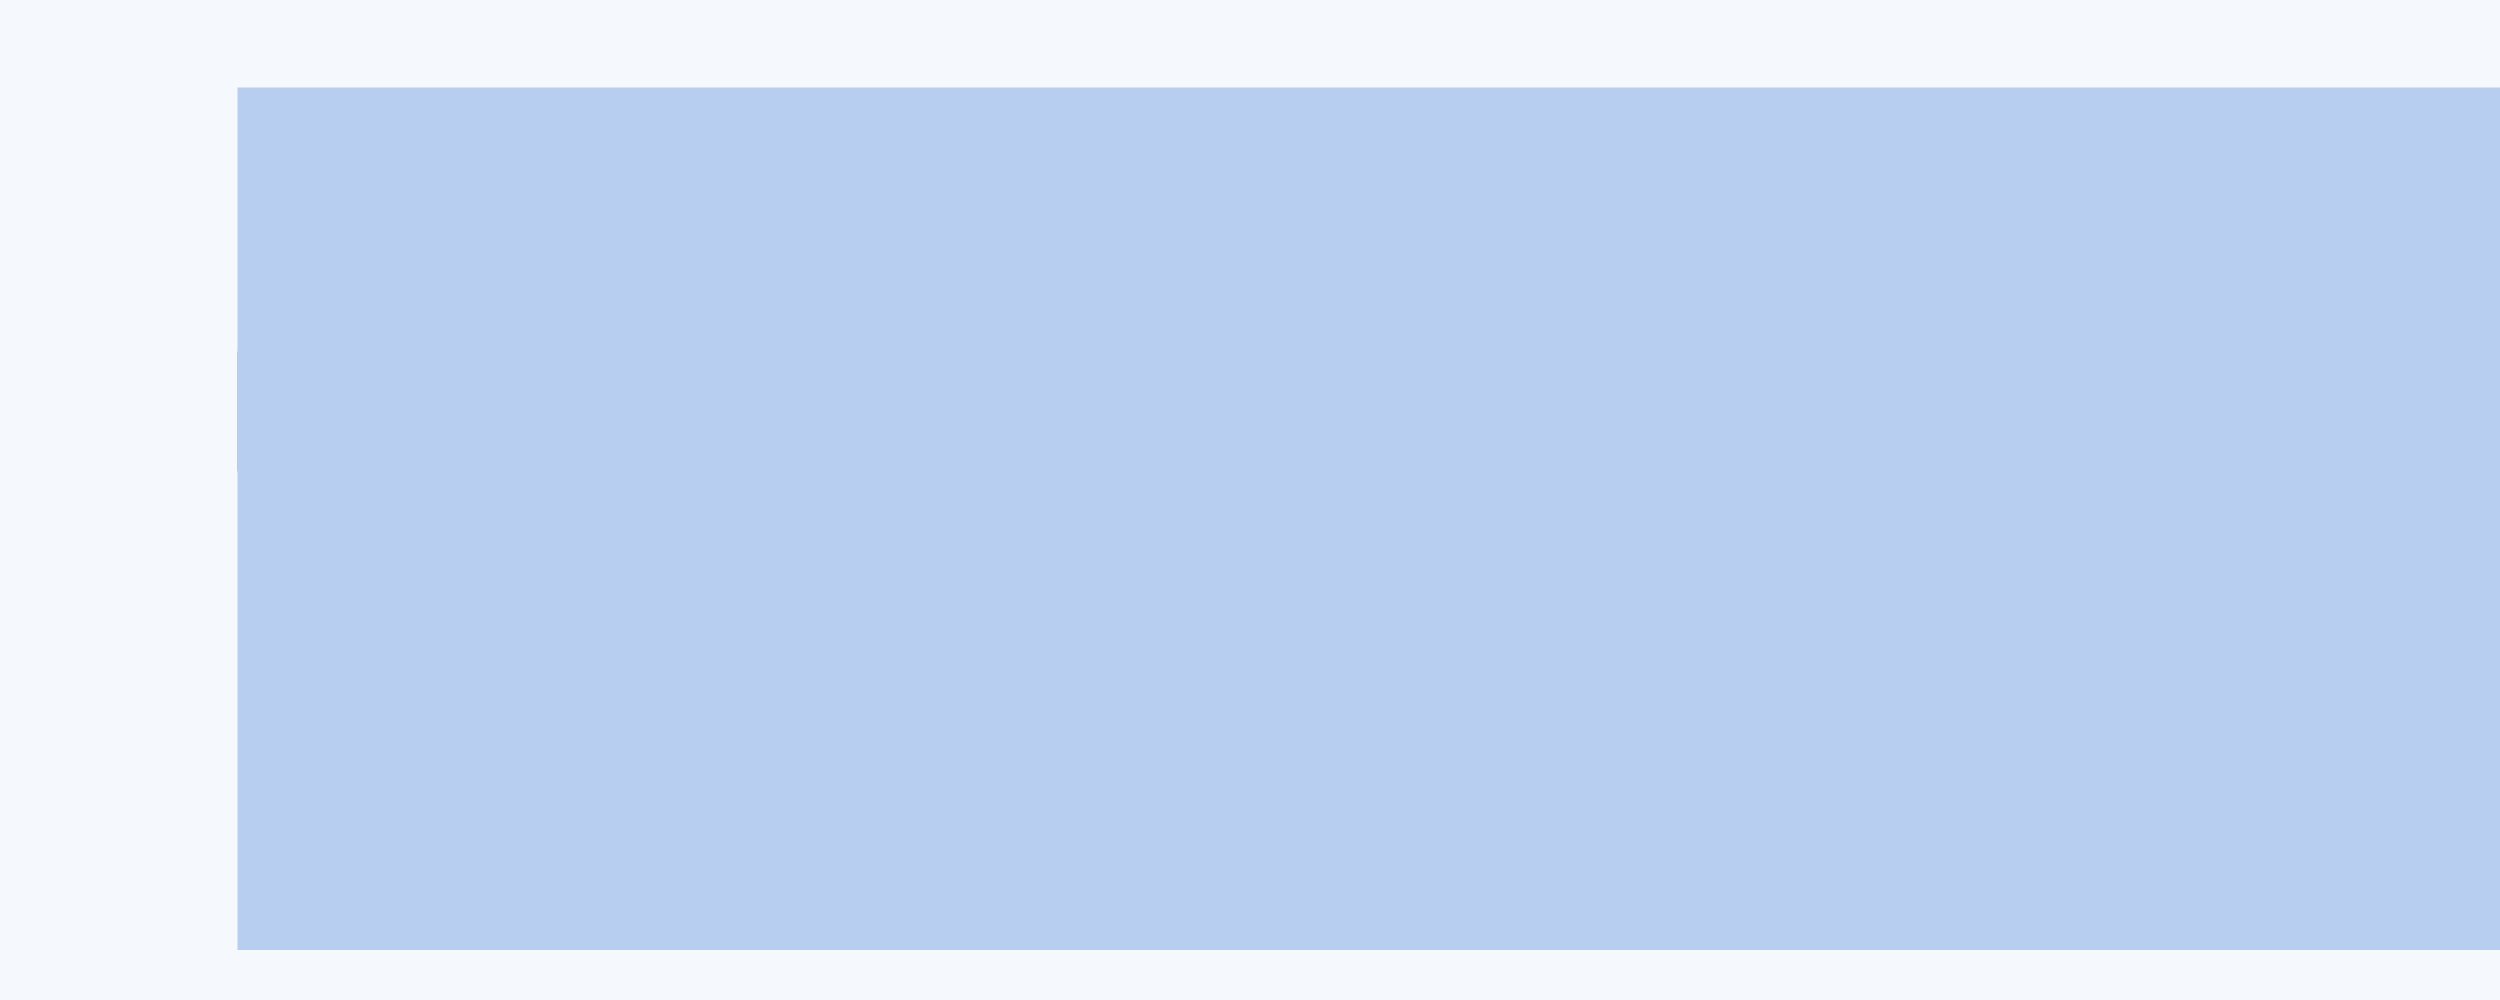 <svg width="200" height="80" viewBox="0 0 200 80" fill="none" xmlns="http://www.w3.org/2000/svg">
<rect x="0" y="0" width="200" height="80" fill="#333333" stroke="none"/>
<g clip-path="url(#clip0_1_25855)">
<rect width="200" height="80" fill="#F5F8FC"/>
<g clip-path="url(#clip1_1_25855)">
<path d="M-28.272 -43.17C-28.272 -43.17 -22.687 -37.833 -13.056 -36.38C-3.424 -34.927 5.889 -35.404 9.224 -34.678C12.559 -33.952 17.291 -28.04 24.992 -27.192C29.953 -26.736 34.955 -27.054 39.819 -28.134C35.97 -25.937 31.717 -24.542 27.316 -24.031C22.415 -23.428 14.943 -26.684 14.943 -26.684C14.943 -26.684 22.707 -20.41 29.727 -18.83C28.338 -18.051 26.811 -17.55 25.231 -17.354C21.351 -17.497 17.642 -18.995 14.752 -21.59C14.752 -21.59 17.178 -16.823 15.853 -11.74C15.853 -11.74 13.219 -8.432 7.388 -7.009C7.388 -7.009 10.669 -14.414 10.416 -18.987C10.416 -18.987 9.704 -12.858 6.552 -7.891C6.552 -7.891 2.264 -6.199 -1.114 -7.584C-0.458 -8.74 0.101 -9.949 0.556 -11.198C0.556 -11.198 -3.074 -18.636 -2.893 -24.162C-2.893 -24.162 -4.806 -16.628 -12.203 -9.842C-12.203 -9.842 -15.432 -8.351 -18.751 -9.563L-15.408 -12.529C-16.955 -11.6 -18.665 -10.976 -20.445 -10.689C-23.118 -10.336 -31.305 -12.64 -35.537 -15.23L-36.821 -14.902C-36.821 -14.902 -38.787 -16.031 -40.753 -19.607C-40.753 -19.607 -43.648 -21.15 -45.053 -23.421L-44.725 -24.437C-44.725 -24.437 -45.601 -26.309 -45.057 -27.683C-42.479 -29.987 -39.563 -31.881 -36.411 -33.3C-36.411 -33.3 -42.182 -31.266 -45.85 -31.119C-45.85 -31.119 -47.018 -31.897 -46.565 -32.925C-46.113 -33.953 -28.272 -43.17 -28.272 -43.17Z" fill="url(#paint0_linear_1_25855)"/>
</g>
<path d="M73.148 48.404H74.591L75.98 50.972H76.04L77.428 48.404H78.871L76.649 52.259V54.367H75.37V52.259L73.148 48.404Z" fill="#B4B4B4"/>
<path d="M79.574 54.367V48.404H83.679V49.444H80.862V50.864H83.468V51.904H80.862V53.327H83.691V54.367H79.574Z" fill="#B4B4B4"/>
<path d="M85.753 54.367H84.373L86.476 48.404H88.135L90.235 54.367H88.855L87.329 49.767H87.282L85.753 54.367ZM85.667 52.023H88.926V53.007H85.667V52.023Z" fill="#B4B4B4"/>
<path d="M90.968 54.367V48.404H93.371C93.832 48.404 94.224 48.485 94.549 48.646C94.876 48.805 95.125 49.031 95.296 49.324C95.468 49.615 95.555 49.958 95.555 50.352C95.555 50.748 95.467 51.088 95.293 51.374C95.118 51.657 94.866 51.874 94.534 52.026C94.205 52.177 93.807 52.253 93.339 52.253H91.73V51.24H93.131C93.376 51.24 93.581 51.207 93.743 51.141C93.906 51.075 94.027 50.976 94.106 50.844C94.188 50.712 94.228 50.548 94.228 50.352C94.228 50.154 94.188 49.987 94.106 49.851C94.027 49.715 93.905 49.612 93.74 49.543C93.578 49.471 93.373 49.435 93.125 49.435H92.256V54.367H90.968ZM94.258 51.653L95.772 54.367H94.35L92.869 51.653H94.258Z" fill="#B4B4B4"/>
<path d="M99.769 50.119C99.746 49.884 99.643 49.702 99.463 49.572C99.282 49.442 99.038 49.377 98.728 49.377C98.518 49.377 98.341 49.406 98.196 49.464C98.051 49.52 97.94 49.599 97.863 49.7C97.787 49.801 97.75 49.915 97.75 50.043C97.746 50.15 97.769 50.243 97.818 50.323C97.87 50.402 97.94 50.471 98.029 50.529C98.118 50.586 98.222 50.635 98.339 50.678C98.456 50.719 98.581 50.754 98.713 50.783L99.261 50.911C99.526 50.969 99.77 51.047 99.992 51.144C100.214 51.241 100.407 51.36 100.569 51.502C100.732 51.644 100.858 51.81 100.947 52.002C101.038 52.195 101.085 52.415 101.087 52.663C101.085 53.028 100.99 53.345 100.801 53.612C100.615 53.878 100.345 54.085 99.992 54.233C99.641 54.378 99.218 54.451 98.722 54.451C98.231 54.451 97.802 54.377 97.437 54.23C97.075 54.082 96.791 53.864 96.587 53.575C96.385 53.283 96.278 52.923 96.269 52.495H97.515C97.529 52.694 97.587 52.861 97.69 52.995C97.795 53.127 97.935 53.227 98.11 53.295C98.286 53.361 98.485 53.394 98.707 53.394C98.925 53.394 99.115 53.363 99.275 53.301C99.438 53.239 99.564 53.153 99.653 53.042C99.743 52.931 99.787 52.804 99.787 52.66C99.787 52.527 99.746 52.414 99.665 52.323C99.586 52.232 99.469 52.154 99.314 52.09C99.162 52.026 98.974 51.968 98.752 51.915L98.089 51.752C97.575 51.63 97.17 51.439 96.872 51.179C96.575 50.919 96.427 50.568 96.429 50.128C96.427 49.767 96.525 49.451 96.724 49.182C96.924 48.912 97.198 48.701 97.547 48.55C97.896 48.398 98.293 48.323 98.737 48.323C99.189 48.323 99.584 48.398 99.921 48.55C100.26 48.701 100.524 48.912 100.712 49.182C100.9 49.451 100.998 49.764 101.004 50.119H99.769Z" fill="#B4B4B4"/>
<path fill-rule="evenodd" clip-rule="evenodd" d="M20.22 66.207L34.931 37.714H18.979V28.116H47.396V36.409L32.074 66.207H20.22ZM37.836 35.892V36.127L23.246 64.386H30.927L45.535 35.976V29.938H20.84V35.892H37.836Z" fill="#B4B4B4"/>
<path fill-rule="evenodd" clip-rule="evenodd" d="M52.548 53.352L52.544 53.35C50.39 52.353 48.63 50.953 47.318 49.139C45.98 47.29 45.294 45.173 45.24 42.846L45.197 40.983H56.074L56.177 42.698C56.226 43.517 56.546 44.119 57.196 44.626C57.906 45.179 58.755 45.474 59.835 45.474C60.719 45.474 61.42 45.286 61.995 44.963C62.601 44.617 63.064 44.15 63.407 43.533L63.41 43.526C63.756 42.91 63.954 42.164 63.954 41.241C63.954 40.295 63.751 39.545 63.402 38.936L63.397 38.929L63.393 38.921C63.04 38.291 62.565 37.818 61.949 37.471C61.343 37.13 60.617 36.933 59.723 36.923C58.96 36.924 58.214 37.077 57.471 37.392C56.762 37.699 56.29 38.079 55.974 38.501L55.287 39.416L45.851 37.761L47.823 16.274H72.901V25.872H57.338L57.02 28.886C58.53 28.215 60.184 27.897 61.949 27.897C64.373 27.897 66.6 28.459 68.577 29.62C70.527 30.765 72.067 32.342 73.183 34.319C74.319 36.319 74.854 38.583 74.843 41.056C74.854 43.672 74.23 46.067 72.927 48.184C71.644 50.276 69.847 51.914 67.583 53.093L67.579 53.094C65.298 54.276 62.698 54.837 59.835 54.837C57.175 54.837 54.733 54.357 52.548 53.352ZM71.332 47.245C72.443 45.44 72.993 43.377 72.981 41.056C72.993 38.846 72.517 36.895 71.555 35.202C70.593 33.498 69.281 32.158 67.62 31.182C65.959 30.206 64.068 29.719 61.949 29.719C60.402 29.719 59.005 29.999 57.756 30.56C57.41 30.715 57.088 30.881 56.791 31.059C56.014 31.523 55.402 32.063 54.955 32.679H54.748L55.659 24.05H71.04V18.096H49.524L47.857 36.262L54.473 37.422C55.012 36.705 55.762 36.138 56.725 35.724C57.698 35.309 58.701 35.101 59.732 35.101C60.912 35.112 61.96 35.376 62.877 35.892C63.793 36.407 64.509 37.125 65.025 38.045C65.552 38.964 65.815 40.029 65.815 41.241C65.815 42.429 65.558 43.483 65.042 44.403C64.538 45.311 63.833 46.023 62.928 46.539C62.035 47.044 61.004 47.296 59.835 47.296C58.369 47.296 57.103 46.881 56.037 46.051C54.972 45.221 54.399 44.139 54.319 42.805H47.101C47.116 43.435 47.184 44.042 47.306 44.627C47.568 45.885 48.078 47.038 48.837 48.087C49.948 49.623 51.449 50.828 53.339 51.703C55.241 52.578 57.406 53.015 59.835 53.015C62.447 53.015 64.739 52.505 66.709 51.484C68.691 50.453 70.232 49.04 71.332 47.245Z" fill="#B4B4B4"/>
<path fill-rule="evenodd" clip-rule="evenodd" d="M101.824 54.366H37.844L32.027 66.207H101.824L97.171 60.287L101.824 54.366ZM87.105 59.6H85.802C85.778 59.435 85.73 59.288 85.656 59.16C85.583 59.03 85.489 58.92 85.374 58.828C85.259 58.737 85.126 58.667 84.975 58.619C84.826 58.57 84.665 58.546 84.49 58.546C84.175 58.546 83.9 58.623 83.666 58.776C83.433 58.928 83.251 59.149 83.122 59.44C82.993 59.729 82.929 60.08 82.929 60.494C82.929 60.919 82.993 61.276 83.122 61.565C83.253 61.854 83.436 62.073 83.669 62.22C83.903 62.368 84.174 62.441 84.481 62.441C84.654 62.441 84.814 62.419 84.96 62.374C85.109 62.33 85.241 62.265 85.356 62.179C85.471 62.092 85.566 61.986 85.641 61.862C85.719 61.738 85.772 61.596 85.802 61.437L87.105 61.443C87.071 61.717 86.987 61.98 86.852 62.235C86.719 62.487 86.54 62.713 86.314 62.913C86.09 63.111 85.822 63.268 85.511 63.385C85.201 63.499 84.851 63.556 84.461 63.556C83.917 63.556 83.432 63.436 83.003 63.195C82.577 62.955 82.24 62.606 81.992 62.15C81.746 61.694 81.623 61.142 81.623 60.494C81.623 59.844 81.748 59.291 81.998 58.834C82.248 58.378 82.587 58.031 83.015 57.792C83.444 57.551 83.925 57.431 84.461 57.431C84.814 57.431 85.141 57.48 85.442 57.577C85.746 57.674 86.014 57.815 86.248 58.002C86.482 58.186 86.673 58.412 86.819 58.68C86.968 58.948 87.063 59.255 87.105 59.6ZM40.932 57.513V63.475H45.048V62.435H42.219V61.012H44.825V59.973H42.219V58.552H45.036V57.513H40.932ZM48.496 59.545L47.268 57.513H45.807L47.678 60.494L45.772 63.475H47.247L48.496 61.44H48.544L49.793 63.475H51.274L49.373 60.494L51.232 57.513H49.778L48.544 59.545H48.496ZM52.047 57.513H54.451C54.913 57.513 55.306 57.599 55.631 57.772C55.957 57.943 56.205 58.18 56.375 58.485C56.547 58.788 56.634 59.137 56.634 59.533C56.634 59.929 56.547 60.278 56.372 60.581C56.197 60.884 55.945 61.12 55.614 61.288C55.284 61.457 54.886 61.542 54.418 61.542H53.335V63.475H52.047V57.513ZM54.21 60.532H53.335V58.543H54.204C54.454 58.543 54.66 58.585 54.822 58.668C54.985 58.75 55.106 58.865 55.185 59.015C55.267 59.162 55.307 59.335 55.307 59.533C55.307 59.729 55.267 59.903 55.185 60.054C55.106 60.204 54.985 60.321 54.822 60.406C54.662 60.49 54.458 60.532 54.21 60.532ZM61.575 57.513H57.47V63.475H61.587V62.435H58.758V61.012H61.364V59.973H58.758V58.552H61.575V57.513ZM62.599 57.513H65.002C65.462 57.513 65.855 57.593 66.18 57.754C66.507 57.913 66.756 58.14 66.926 58.433C67.099 58.724 67.185 59.066 67.185 59.46C67.185 59.856 67.098 60.197 66.923 60.482C66.749 60.766 66.496 60.983 66.165 61.134C66.147 61.143 66.128 61.151 66.11 61.159L67.402 63.475H65.981L64.827 61.361H63.887V63.475H62.599V57.513ZM64.761 60.348H63.887V58.543H64.755C65.003 58.543 65.208 58.579 65.371 58.651C65.535 58.721 65.657 58.824 65.737 58.959C65.818 59.095 65.859 59.262 65.859 59.46C65.859 59.656 65.818 59.82 65.737 59.952C65.657 60.084 65.536 60.183 65.374 60.249C65.211 60.315 65.007 60.348 64.761 60.348ZM68.095 63.475H69.383V57.513H68.095V63.475ZM70.443 57.513H74.547V58.552H71.731V59.973H74.336V61.012H71.731V62.435H74.559V63.475H70.443V57.513ZM79.554 63.475H80.666V57.513H79.384V61.262H79.331L76.701 57.513H75.571V63.475H76.859V59.722H76.904L79.554 63.475ZM92.133 57.513H88.028V63.475H92.145V62.435H89.316V61.012H91.922V59.973H89.316V58.552H92.133V57.513Z" fill="#B4B4B4"/>
<path d="M118.814 26.486L114.922 35.614H113.634L117.582 26.612H112.178V25.52H118.814V26.486ZM126.68 26.598H121.766V29.79C121.981 29.491 122.298 29.248 122.718 29.062C123.138 28.866 123.591 28.768 124.076 28.768C124.851 28.768 125.481 28.931 125.966 29.258C126.452 29.575 126.797 29.991 127.002 30.504C127.217 31.008 127.324 31.544 127.324 32.114C127.324 32.786 127.198 33.388 126.946 33.92C126.694 34.452 126.307 34.872 125.784 35.18C125.271 35.488 124.632 35.642 123.866 35.642C122.886 35.642 122.093 35.39 121.486 34.886C120.88 34.382 120.511 33.71 120.38 32.87H121.626C121.748 33.402 122.004 33.817 122.396 34.116C122.788 34.414 123.283 34.564 123.88 34.564C124.618 34.564 125.173 34.344 125.546 33.906C125.92 33.458 126.106 32.87 126.106 32.142C126.106 31.414 125.92 30.854 125.546 30.462C125.173 30.061 124.622 29.86 123.894 29.86C123.4 29.86 122.966 29.981 122.592 30.224C122.228 30.457 121.962 30.779 121.794 31.19H120.59V25.478H126.68V26.598ZM139.792 25.856L136.614 31.932V35.614H135.34V31.932L132.148 25.856H133.562L135.97 30.798L138.378 25.856H139.792ZM142.41 26.892V30.154H145.966V31.204H142.41V34.564H146.386V35.614H141.136V25.842H146.386V26.892H142.41ZM154.081 33.444H149.825L149.041 35.614H147.697L151.225 25.912H152.695L156.209 35.614H154.865L154.081 33.444ZM153.717 32.408L151.953 27.48L150.189 32.408H153.717ZM162.885 35.614L160.561 31.624H159.021V35.614H157.747V25.856H160.897C161.634 25.856 162.255 25.982 162.759 26.234C163.272 26.486 163.655 26.826 163.907 27.256C164.159 27.685 164.285 28.175 164.285 28.726C164.285 29.398 164.089 29.991 163.697 30.504C163.314 31.017 162.736 31.358 161.961 31.526L164.411 35.614H162.885ZM159.021 30.602H160.897C161.588 30.602 162.106 30.434 162.451 30.098C162.796 29.753 162.969 29.295 162.969 28.726C162.969 28.147 162.796 27.699 162.451 27.382C162.115 27.064 161.597 26.906 160.897 26.906H159.021V30.602ZM169.359 35.712C168.715 35.712 168.136 35.6 167.623 35.376C167.119 35.142 166.722 34.825 166.433 34.424C166.143 34.013 165.994 33.542 165.985 33.01H167.343C167.389 33.467 167.576 33.855 167.903 34.172C168.239 34.48 168.724 34.634 169.359 34.634C169.965 34.634 170.441 34.484 170.787 34.186C171.141 33.878 171.319 33.486 171.319 33.01C171.319 32.636 171.216 32.333 171.011 32.1C170.805 31.866 170.549 31.689 170.241 31.568C169.933 31.447 169.517 31.316 168.995 31.176C168.351 31.008 167.833 30.84 167.441 30.672C167.058 30.504 166.727 30.242 166.447 29.888C166.176 29.524 166.041 29.038 166.041 28.432C166.041 27.9 166.176 27.428 166.447 27.018C166.717 26.607 167.095 26.29 167.581 26.066C168.075 25.842 168.64 25.73 169.275 25.73C170.189 25.73 170.936 25.959 171.515 26.416C172.103 26.873 172.434 27.48 172.509 28.236H171.109C171.062 27.863 170.866 27.536 170.521 27.256C170.175 26.966 169.718 26.822 169.149 26.822C168.617 26.822 168.183 26.962 167.847 27.242C167.511 27.512 167.343 27.895 167.343 28.39C167.343 28.744 167.441 29.034 167.637 29.258C167.842 29.482 168.089 29.654 168.379 29.776C168.677 29.888 169.093 30.018 169.625 30.168C170.269 30.345 170.787 30.523 171.179 30.7C171.571 30.868 171.907 31.134 172.187 31.498C172.467 31.852 172.607 32.338 172.607 32.954C172.607 33.43 172.481 33.878 172.229 34.298C171.977 34.718 171.603 35.059 171.109 35.32C170.614 35.581 170.031 35.712 169.359 35.712ZM114.068 47.892V51.154H117.624V52.204H114.068V55.564H118.044V56.614H112.794V46.842H118.044V47.892H114.068ZM123.962 51.742L126.958 56.614H125.516L123.178 52.806L120.952 56.614H119.538L122.52 51.742L119.524 46.856H120.952L123.304 50.678L125.544 46.856H126.972L123.962 51.742ZM135.191 49.712C135.191 50.524 134.911 51.2 134.351 51.742C133.8 52.274 132.956 52.54 131.817 52.54H129.941V56.614H128.667V46.856H131.817C132.918 46.856 133.754 47.122 134.323 47.654C134.902 48.186 135.191 48.872 135.191 49.712ZM131.817 51.49C132.526 51.49 133.049 51.336 133.385 51.028C133.721 50.72 133.889 50.281 133.889 49.712C133.889 48.508 133.198 47.906 131.817 47.906H129.941V51.49H131.817ZM138.048 47.892V51.154H141.604V52.204H138.048V55.564H142.024V56.614H136.774V46.842H142.024V47.892H138.048ZM149.09 56.614L146.766 52.624H145.226V56.614H143.952V46.856H147.102C147.839 46.856 148.46 46.982 148.964 47.234C149.477 47.486 149.86 47.827 150.112 48.256C150.364 48.685 150.49 49.175 150.49 49.726C150.49 50.398 150.294 50.99 149.902 51.504C149.519 52.017 148.941 52.358 148.166 52.526L150.616 56.614H149.09ZM145.226 51.602H147.102C147.793 51.602 148.311 51.434 148.656 51.098C149.001 50.752 149.174 50.295 149.174 49.726C149.174 49.147 149.001 48.699 148.656 48.382C148.32 48.065 147.802 47.906 147.102 47.906H145.226V51.602ZM153.744 46.856V56.614H152.47V46.856H153.744ZM157.189 47.892V51.154H160.745V52.204H157.189V55.564H161.165V56.614H155.915V46.842H161.165V47.892H157.189ZM170.765 56.614H169.491L164.367 48.844V56.614H163.093V46.842H164.367L169.491 54.598V46.842H170.765V56.614ZM172.46 51.728C172.46 50.776 172.675 49.922 173.104 49.166C173.534 48.401 174.117 47.803 174.854 47.374C175.601 46.944 176.427 46.73 177.332 46.73C178.396 46.73 179.325 46.986 180.118 47.5C180.912 48.013 181.49 48.741 181.854 49.684H180.328C180.058 49.096 179.666 48.643 179.152 48.326C178.648 48.008 178.042 47.85 177.332 47.85C176.651 47.85 176.04 48.008 175.498 48.326C174.957 48.643 174.532 49.096 174.224 49.684C173.916 50.263 173.762 50.944 173.762 51.728C173.762 52.502 173.916 53.184 174.224 53.772C174.532 54.35 174.957 54.798 175.498 55.116C176.04 55.433 176.651 55.592 177.332 55.592C178.042 55.592 178.648 55.438 179.152 55.13C179.666 54.812 180.058 54.36 180.328 53.772H181.854C181.49 54.705 180.912 55.428 180.118 55.942C179.325 56.446 178.396 56.698 177.332 56.698C176.427 56.698 175.601 56.488 174.854 56.068C174.117 55.639 173.534 55.046 173.104 54.29C172.675 53.534 172.46 52.68 172.46 51.728ZM185.025 47.892V51.154H188.581V52.204H185.025V55.564H189.001V56.614H183.751V46.842H189.001V47.892H185.025Z" fill="#B4B4B4"/>
<g style="mix-blend-mode:lighten">
<rect x="19" y="7" width="1422" height="69" fill="#B8CEF0"/>
</g>
</g>
<defs>
<linearGradient id="paint0_linear_1_25855" x1="29.333" y1="-12.52" x2="-85.235" y2="-51.828" gradientUnits="userSpaceOnUse">
<stop offset="0.033" stop-color="#7224A3"/>
<stop offset="0.188" stop-color="#435CB8"/>
<stop offset="0.37" stop-color="#5F9646"/>
<stop offset="0.585" stop-color="#ECBA39"/>
<stop offset="0.779" stop-color="#FC902C"/>
<stop offset="1" stop-color="#FF3D00"/>
</linearGradient>
<clipPath id="clip0_1_25855">
<rect width="200" height="80" fill="white"/>
</clipPath>
<clipPath id="clip1_1_25855">
<rect width="166.782" height="96.088" fill="white" transform="matrix(-0.983 -0.184 -0.184 0.983 49.598 -80.444)"/>
</clipPath>
</defs>
</svg>
